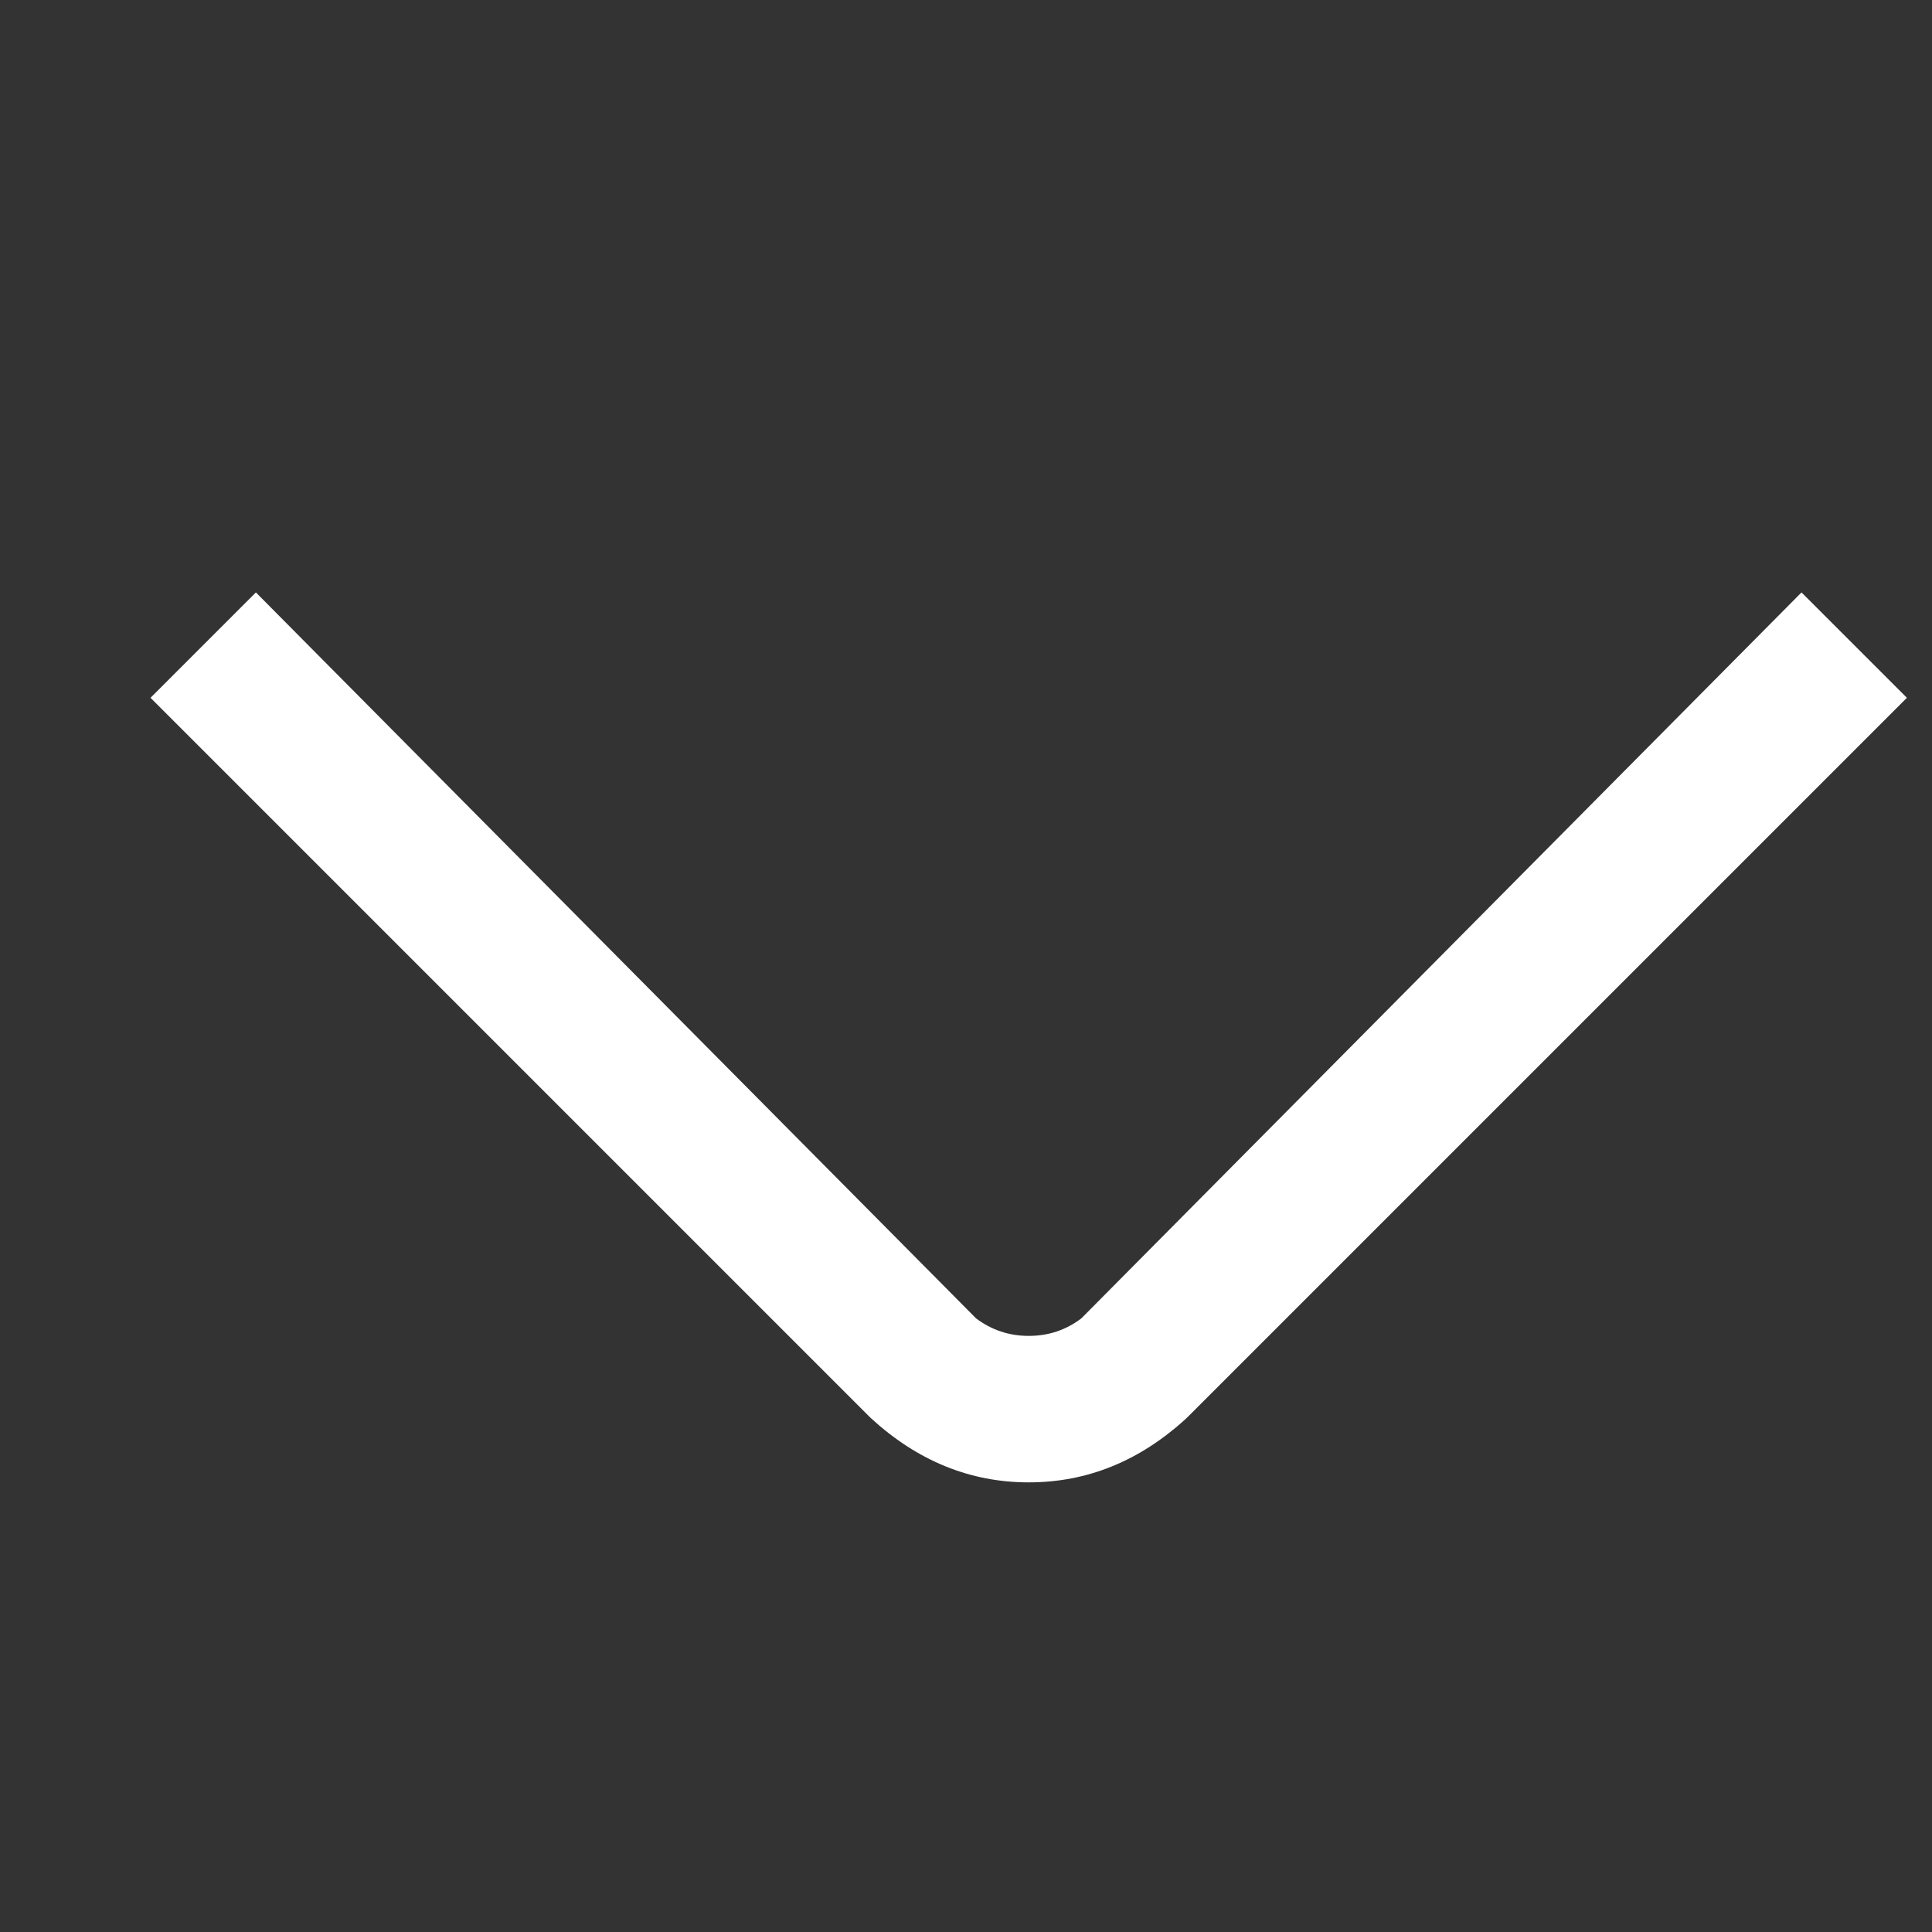 <svg width="11" height="11" viewBox="0 0 11 11" fill="none" xmlns="http://www.w3.org/2000/svg">
<rect x="0" y="0" width="11" height="11" fill="#333333" stroke="none"/>
<g clip-path="url(#clip0_6511_119)">
<path d="M10.257 3.373L6.157 7.506C6.069 7.573 5.969 7.606 5.857 7.606C5.746 7.606 5.646 7.573 5.557 7.506L1.457 3.373L0.857 3.973L4.957 8.073C5.224 8.318 5.524 8.44 5.857 8.44C6.191 8.44 6.491 8.318 6.757 8.073L10.857 3.973L10.257 3.373Z" fill="white"/>
</g>
<defs>
<clipPath id="clip0_6511_119">
<rect width="10" height="10" fill="white" transform="matrix(1 0 0 -1 0.857 10.906)"/>
</clipPath>
</defs>
</svg>
